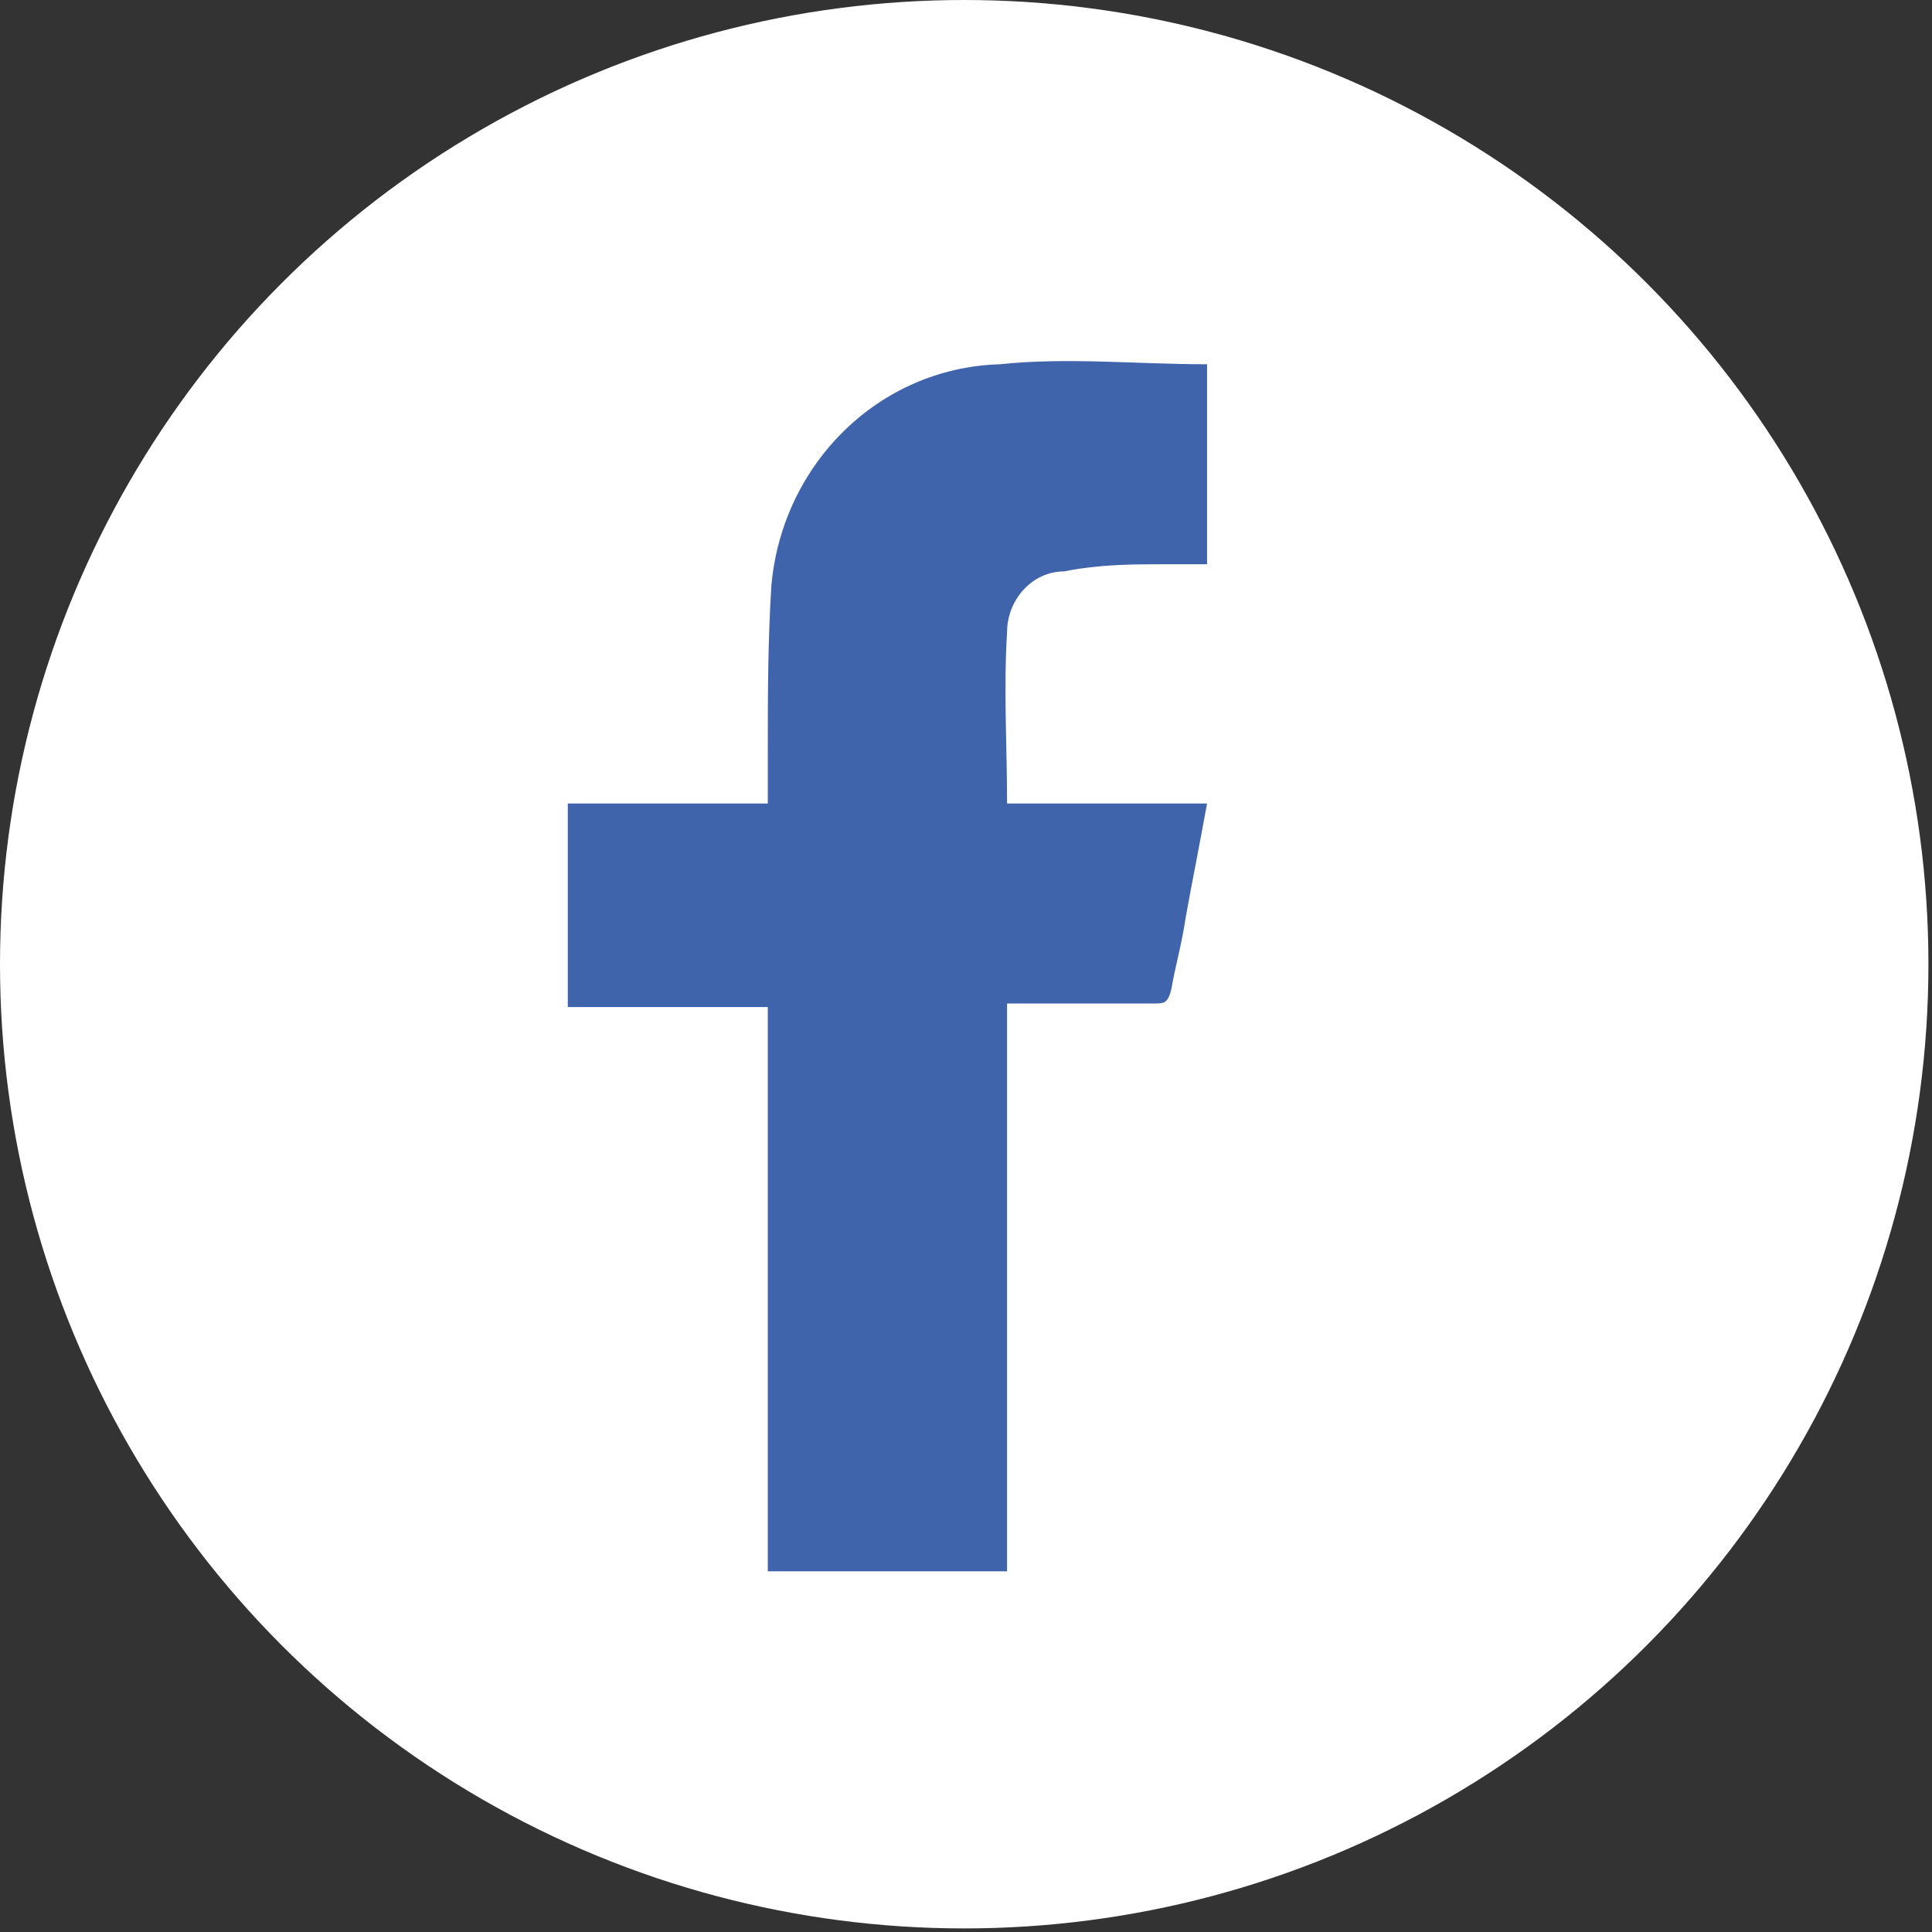 <?xml version="1.0" encoding="utf-8"?>
<!-- Generator: Adobe Illustrator 24.1.1, SVG Export Plug-In . SVG Version: 6.00 Build 0)  -->
<svg version="1.1" id="Layer_1" xmlns="http://www.w3.org/2000/svg" xmlns:xlink="http://www.w3.org/1999/xlink" x="0px" y="0px"
	 viewBox="0 0 54.1 54.1" style="enable-background:new 0 0 54.1 54.1;" xml:space="preserve">
<rect x="0" y="0" width="54.1" height="54.1" fill="#333333" stroke="none"/>
<style type="text/css">
	.st0{fill:#FFFFFF;}
	.st1{fill:#4064AC;}
</style>
<circle class="st0" cx="27" cy="27" r="27"/>
<path class="st1" d="M15.9,22.5h5.6v-1.4c0-1.6,0-3.1,0.1-4.7c0.3-3.4,3-6.1,6.4-6.2c1.9-0.2,3.8,0,5.8,0v5.6h-1.1
	c-1,0-1.9,0-2.9,0.2c-0.9,0-1.6,0.8-1.6,1.7l0,0l0,0c-0.1,1.6,0,3.2,0,4.8h5.6c-0.2,1.1-0.4,2.1-0.6,3.2c-0.1,0.7-0.3,1.4-0.4,2
	c-0.1,0.4-0.2,0.4-0.5,0.4h-4.1V44h-6.7V28.2h-5.6V22.5z"/>
</svg>
